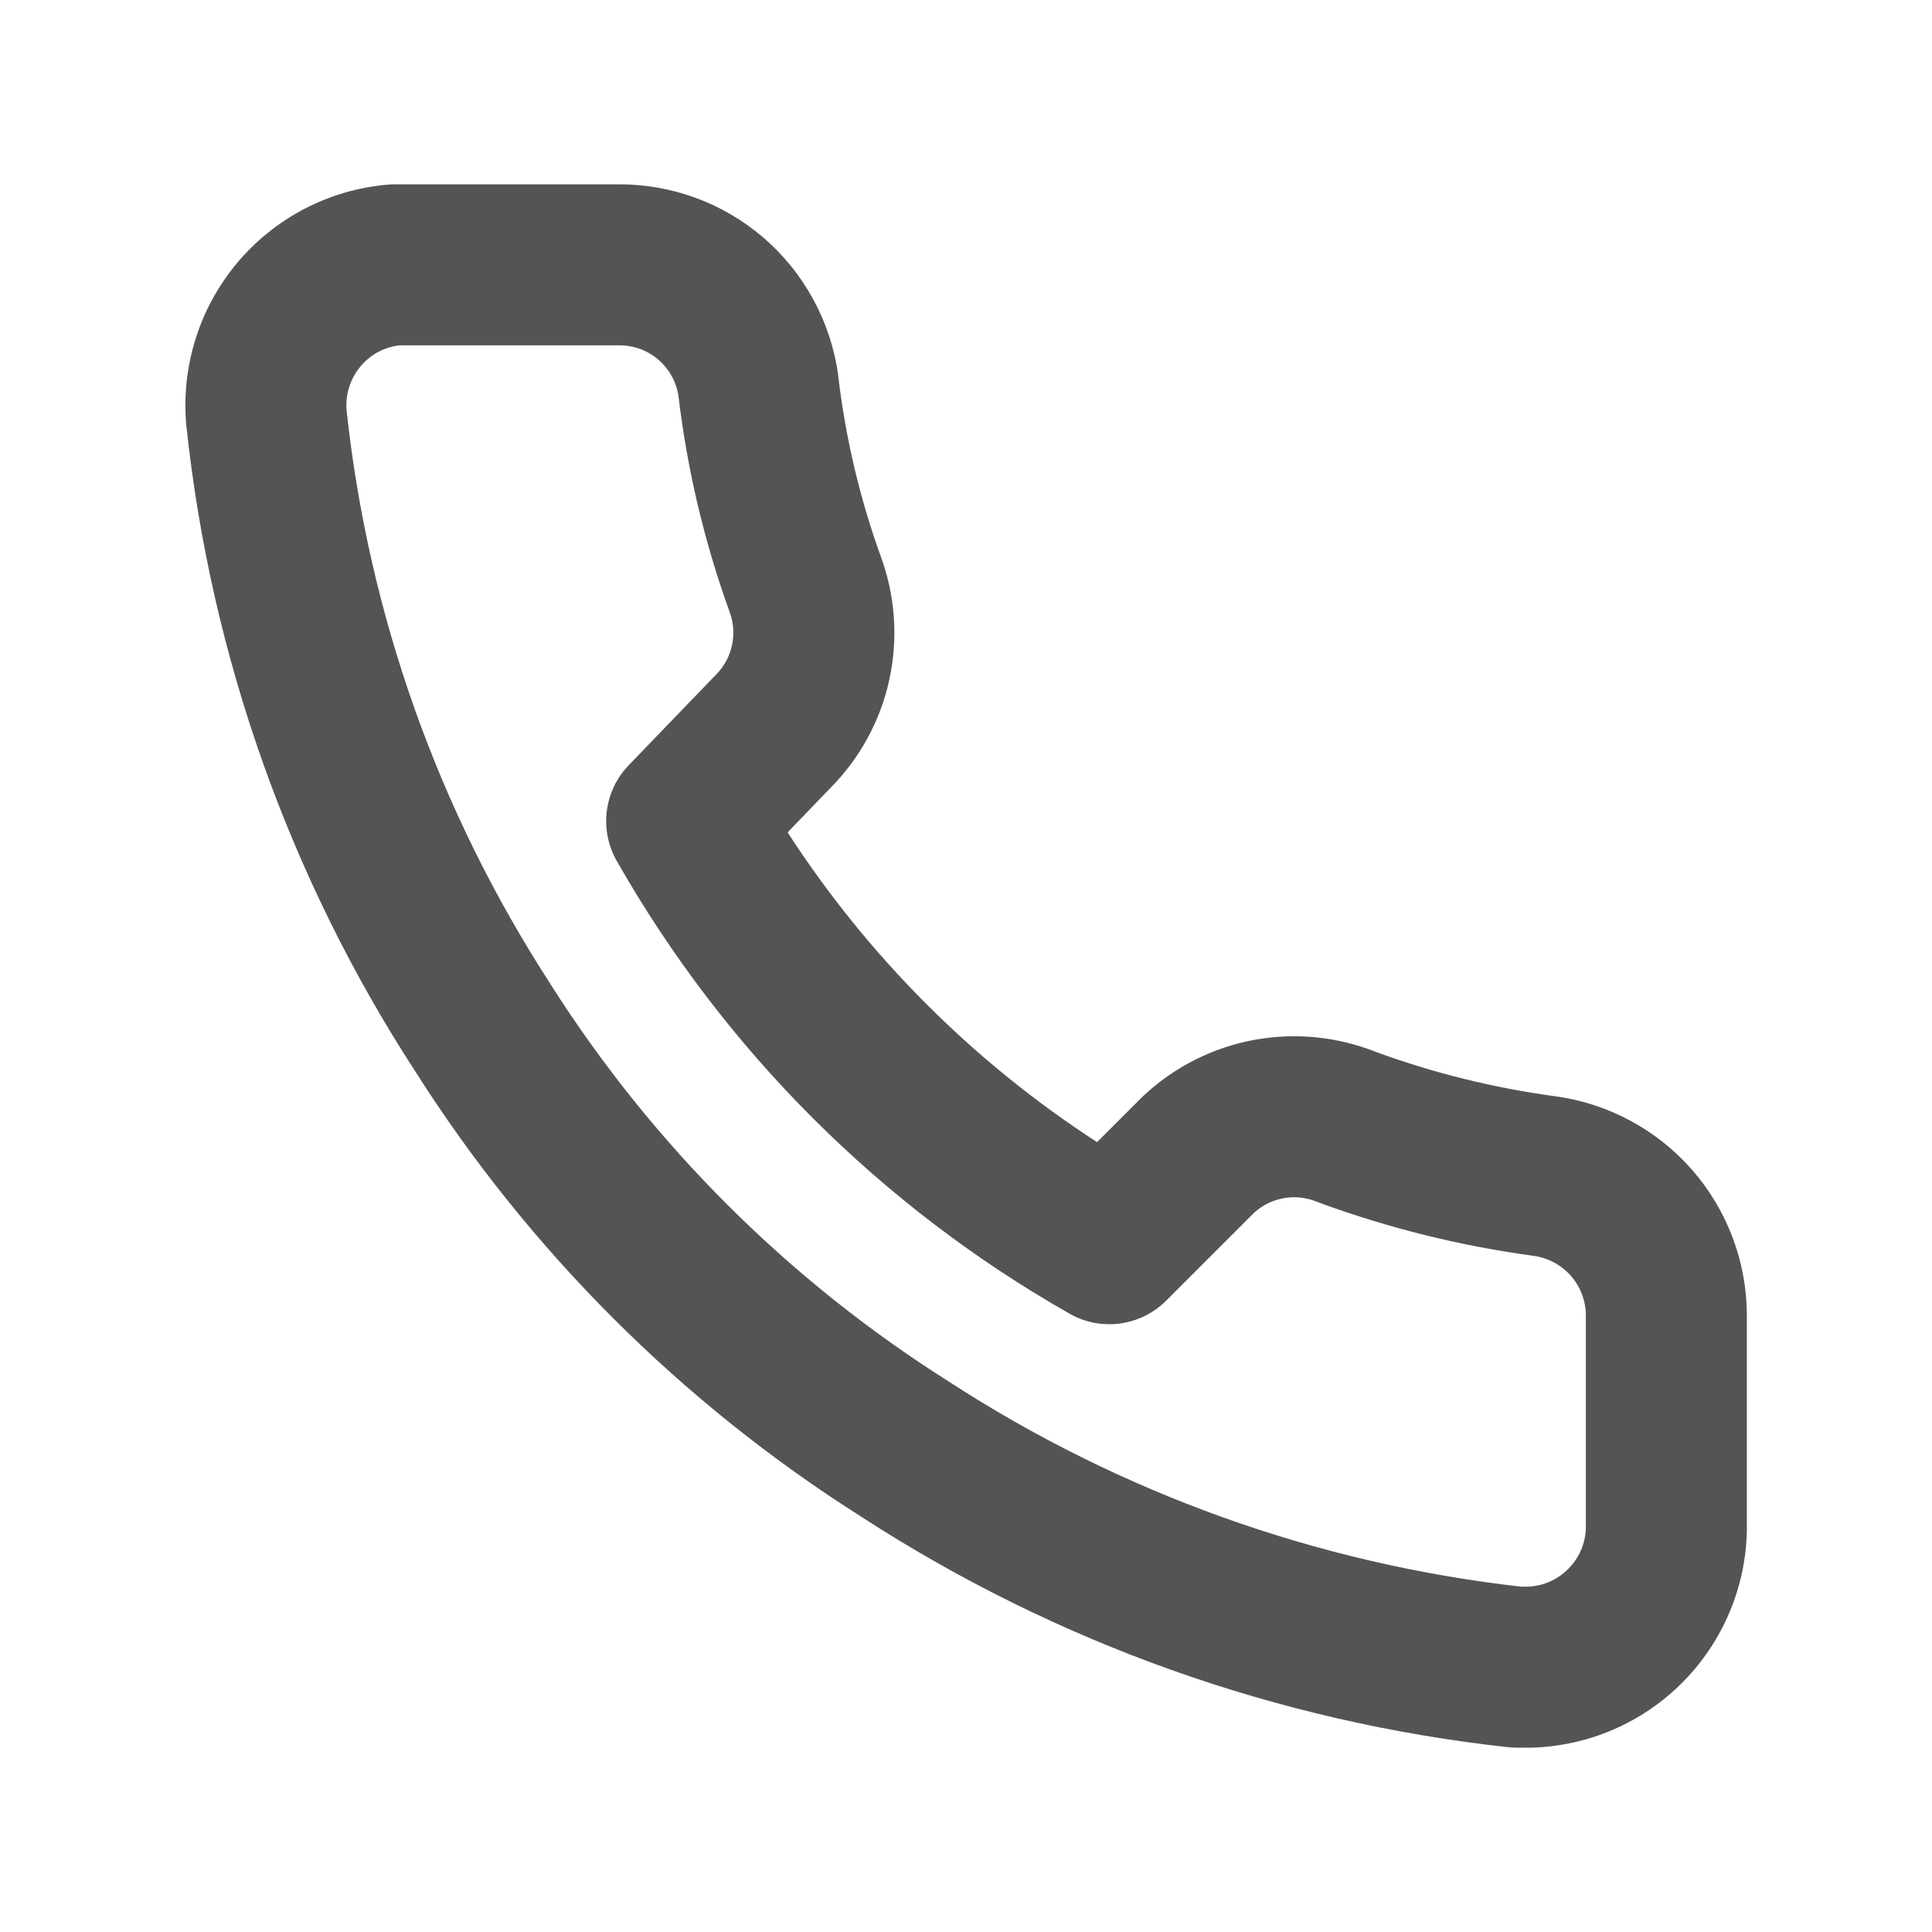 <svg width="24" height="24" viewBox="0 0 24 24" fill="none" xmlns="http://www.w3.org/2000/svg">
  <path fill-rule="evenodd" clip-rule="evenodd" d="M8.178 4.468C8.041 4.35 7.866 4.287 7.685 4.29L7.67 4.29H4.953C4.867 4.302 4.783 4.328 4.706 4.368C4.619 4.414 4.541 4.476 4.478 4.552C4.415 4.628 4.367 4.715 4.337 4.809C4.308 4.901 4.298 4.998 4.305 5.094C4.578 7.637 5.446 10.08 6.839 12.225L6.844 12.234L6.844 12.234C8.105 14.218 9.788 15.898 11.775 17.155L11.784 17.161L11.784 17.161C13.925 18.551 16.36 19.423 18.895 19.71H18.983C19.171 19.702 19.349 19.623 19.482 19.489C19.616 19.355 19.694 19.175 19.7 18.986V16.335C19.698 16.156 19.632 15.983 19.514 15.849C19.395 15.714 19.232 15.626 19.055 15.601C18.143 15.478 17.248 15.256 16.385 14.939C16.375 14.935 16.365 14.931 16.355 14.927C16.224 14.874 16.081 14.859 15.942 14.885C15.808 14.91 15.684 14.971 15.582 15.062L14.487 16.157C14.169 16.475 13.677 16.542 13.286 16.319C10.939 14.985 8.995 13.041 7.661 10.694C7.442 10.309 7.502 9.825 7.81 9.506L8.88 8.396L8.893 8.383C8.994 8.282 9.063 8.155 9.093 8.016C9.123 7.878 9.113 7.733 9.063 7.6L9.059 7.589L9.059 7.589C8.748 6.726 8.537 5.831 8.428 4.92C8.402 4.744 8.313 4.584 8.178 4.468ZM7.663 2.29C8.329 2.282 8.974 2.516 9.48 2.949C9.987 3.384 10.318 3.99 10.411 4.652L10.413 4.673C10.503 5.435 10.679 6.184 10.939 6.906C11.121 7.397 11.159 7.93 11.048 8.441C10.937 8.952 10.682 9.42 10.314 9.79L9.784 10.34C10.78 11.879 12.09 13.191 13.628 14.188L14.183 13.633C14.191 13.625 14.2 13.617 14.208 13.609C14.59 13.253 15.065 13.013 15.579 12.918C16.086 12.825 16.609 12.876 17.088 13.066C17.811 13.331 18.561 13.516 19.324 13.619L19.327 13.619C19.981 13.71 20.581 14.033 21.017 14.529C21.452 15.025 21.695 15.662 21.7 16.322L21.7 16.33H21.7V19L21.7 19.023C21.684 19.727 21.398 20.399 20.901 20.899C20.404 21.4 19.733 21.69 19.028 21.71C19.022 21.71 19.016 21.71 19.009 21.71C19.006 21.71 19.003 21.71 19 21.71H18.84C18.804 21.71 18.767 21.708 18.731 21.704C15.867 21.39 13.117 20.41 10.7 18.842C8.468 17.429 6.576 15.54 5.159 13.31C3.594 10.9 2.62 8.154 2.316 5.296L2.314 5.28C2.282 4.919 2.321 4.556 2.429 4.211C2.537 3.866 2.712 3.546 2.944 3.268C3.176 2.991 3.461 2.762 3.781 2.595C4.102 2.428 4.452 2.325 4.813 2.294C4.842 2.291 4.871 2.29 4.9 2.29H7.663Z" fill="#545454" />
</svg>
